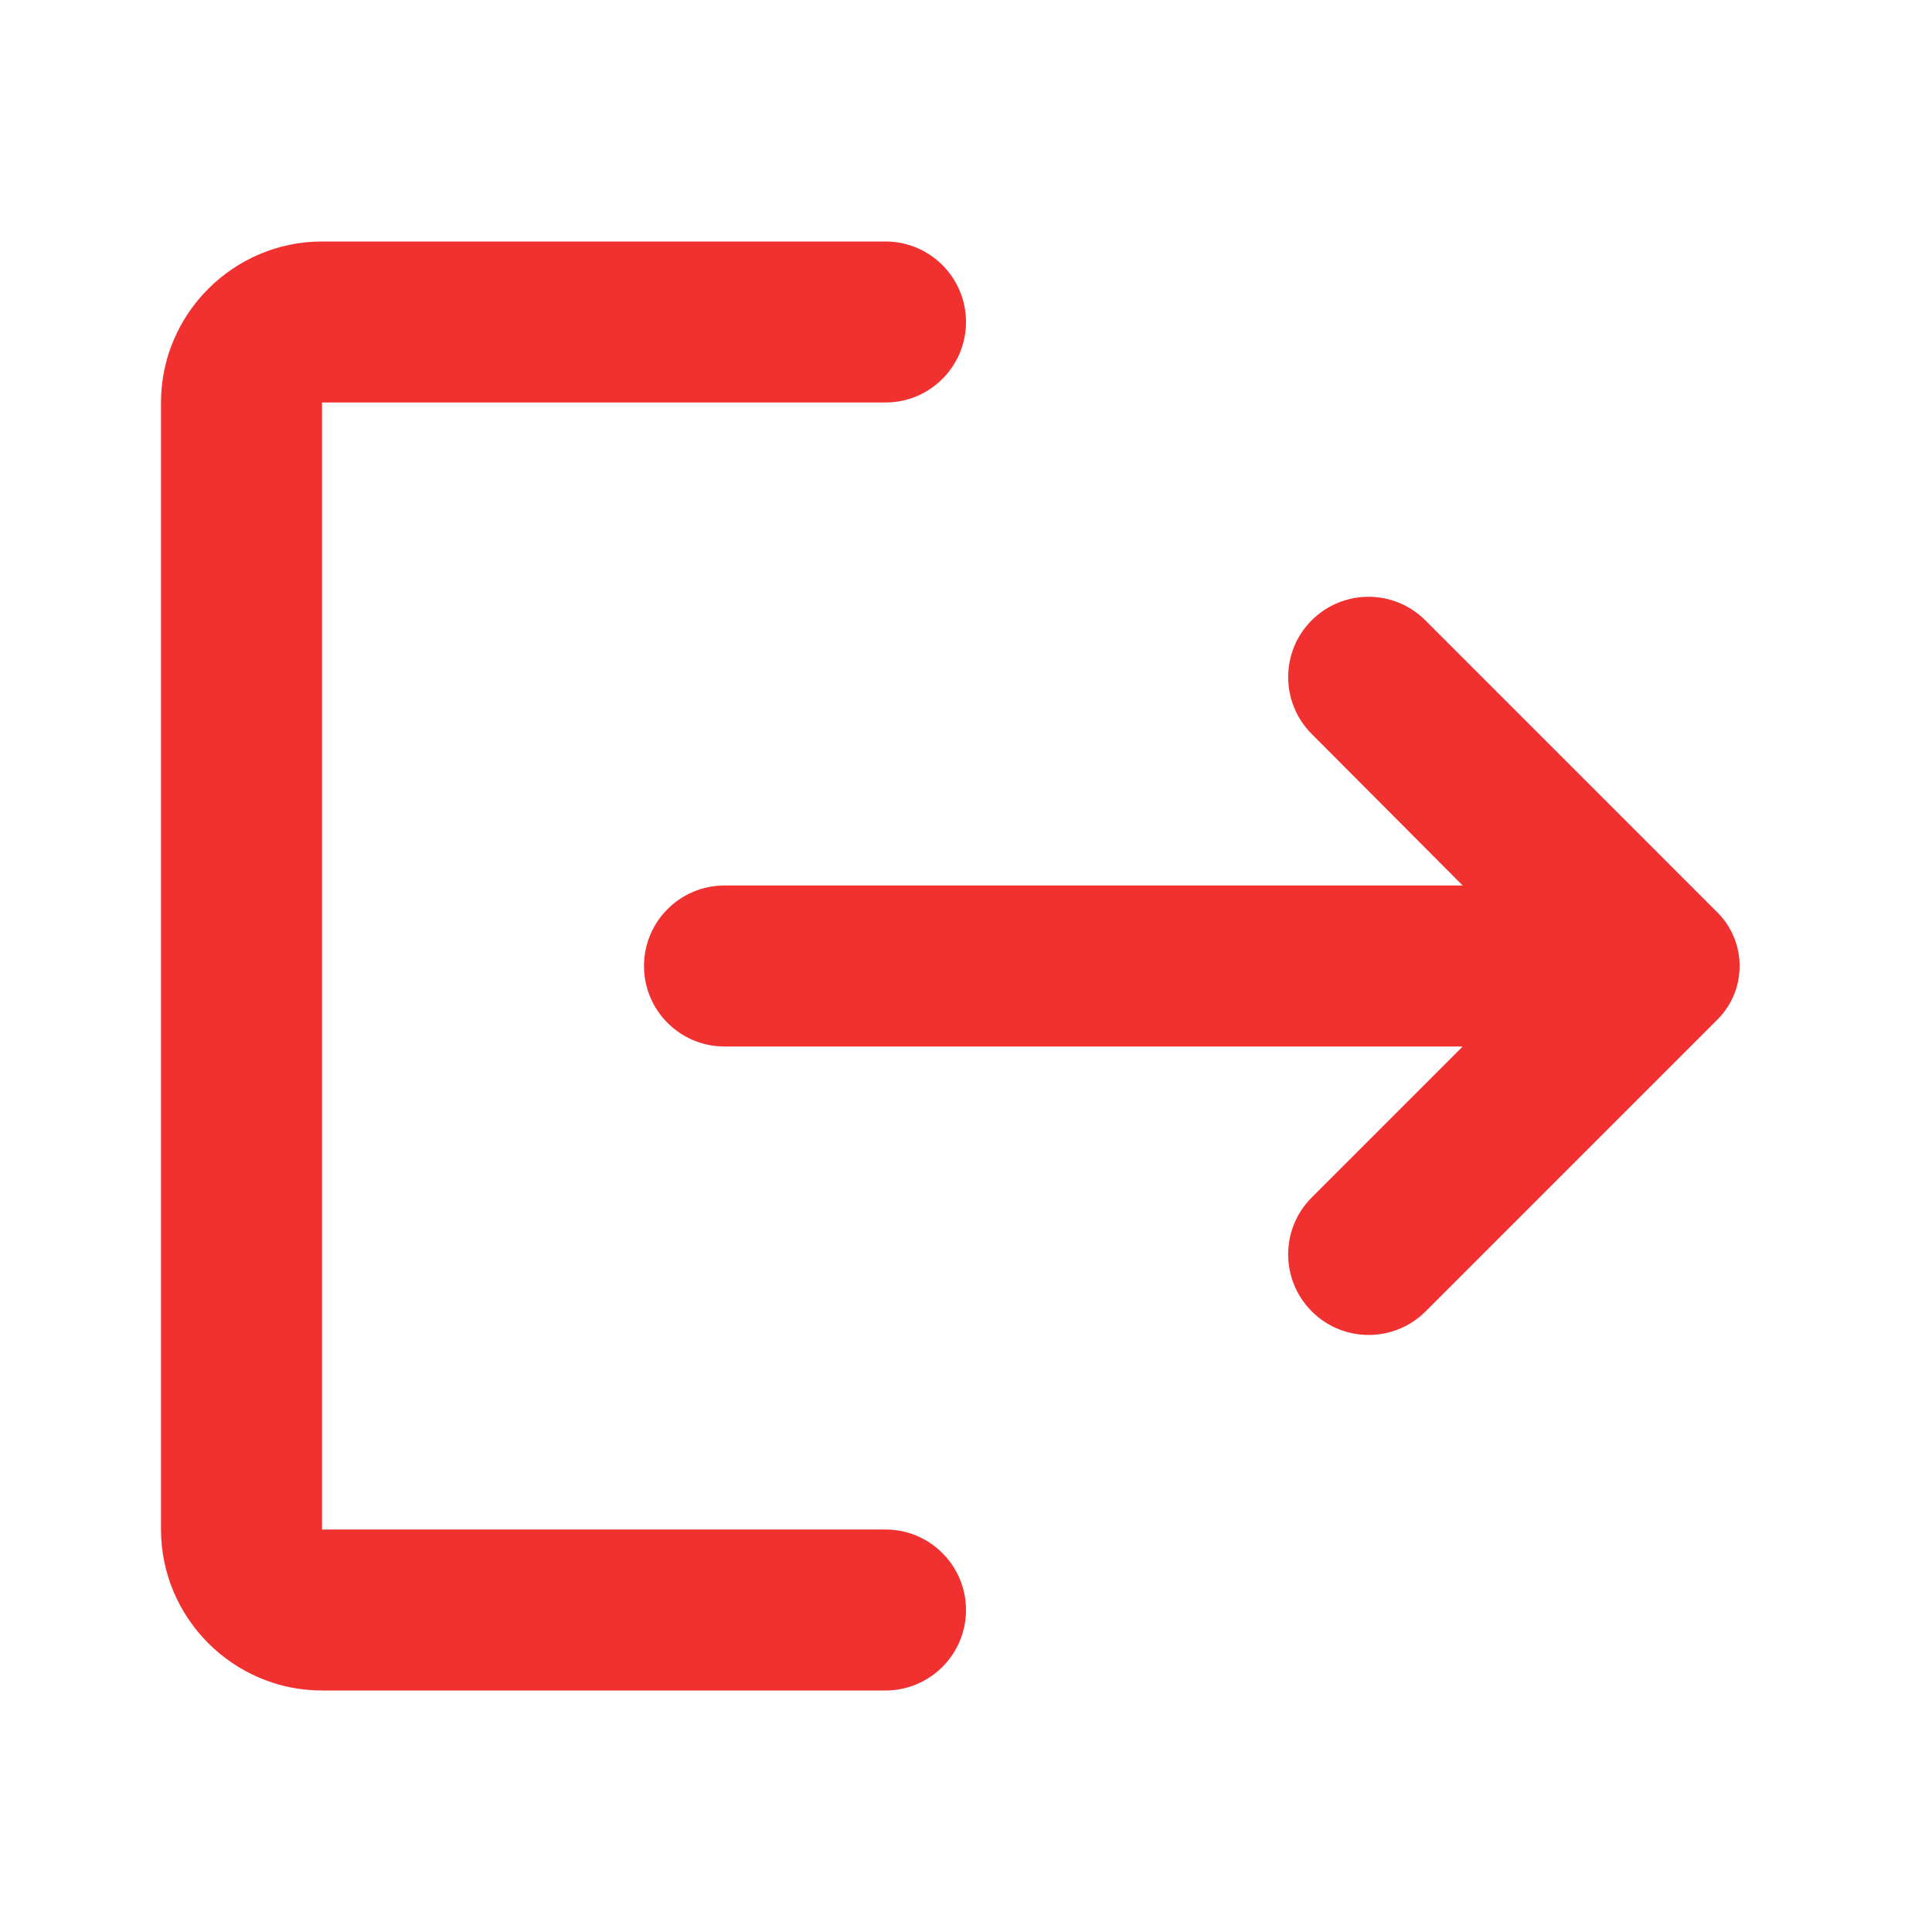 <svg width="24" height="24" viewBox="0 0 24 24" fill="none" xmlns="http://www.w3.org/2000/svg">
<path d="M17.706 7.706C17.316 7.316 16.684 7.316 16.294 7.706C15.905 8.095 15.905 8.726 16.293 9.116L18.17 11H9C8.448 11 8 11.448 8 12C8 12.552 8.448 13 9 13H18.17L16.295 14.875C15.905 15.265 15.904 15.896 16.293 16.288C16.683 16.681 17.318 16.682 17.71 16.29L21.335 12.665C21.702 12.298 21.702 11.702 21.335 11.335L17.706 7.706ZM4 5H11C11.552 5 12 4.552 12 4C12 3.448 11.552 3 11 3H4C2.9 3 2 3.9 2 5V19C2 20.1 2.9 21 4 21H11C11.552 21 12 20.552 12 20C12 19.448 11.552 19 11 19H4V5Z" fill="#F13030"/>
</svg>
